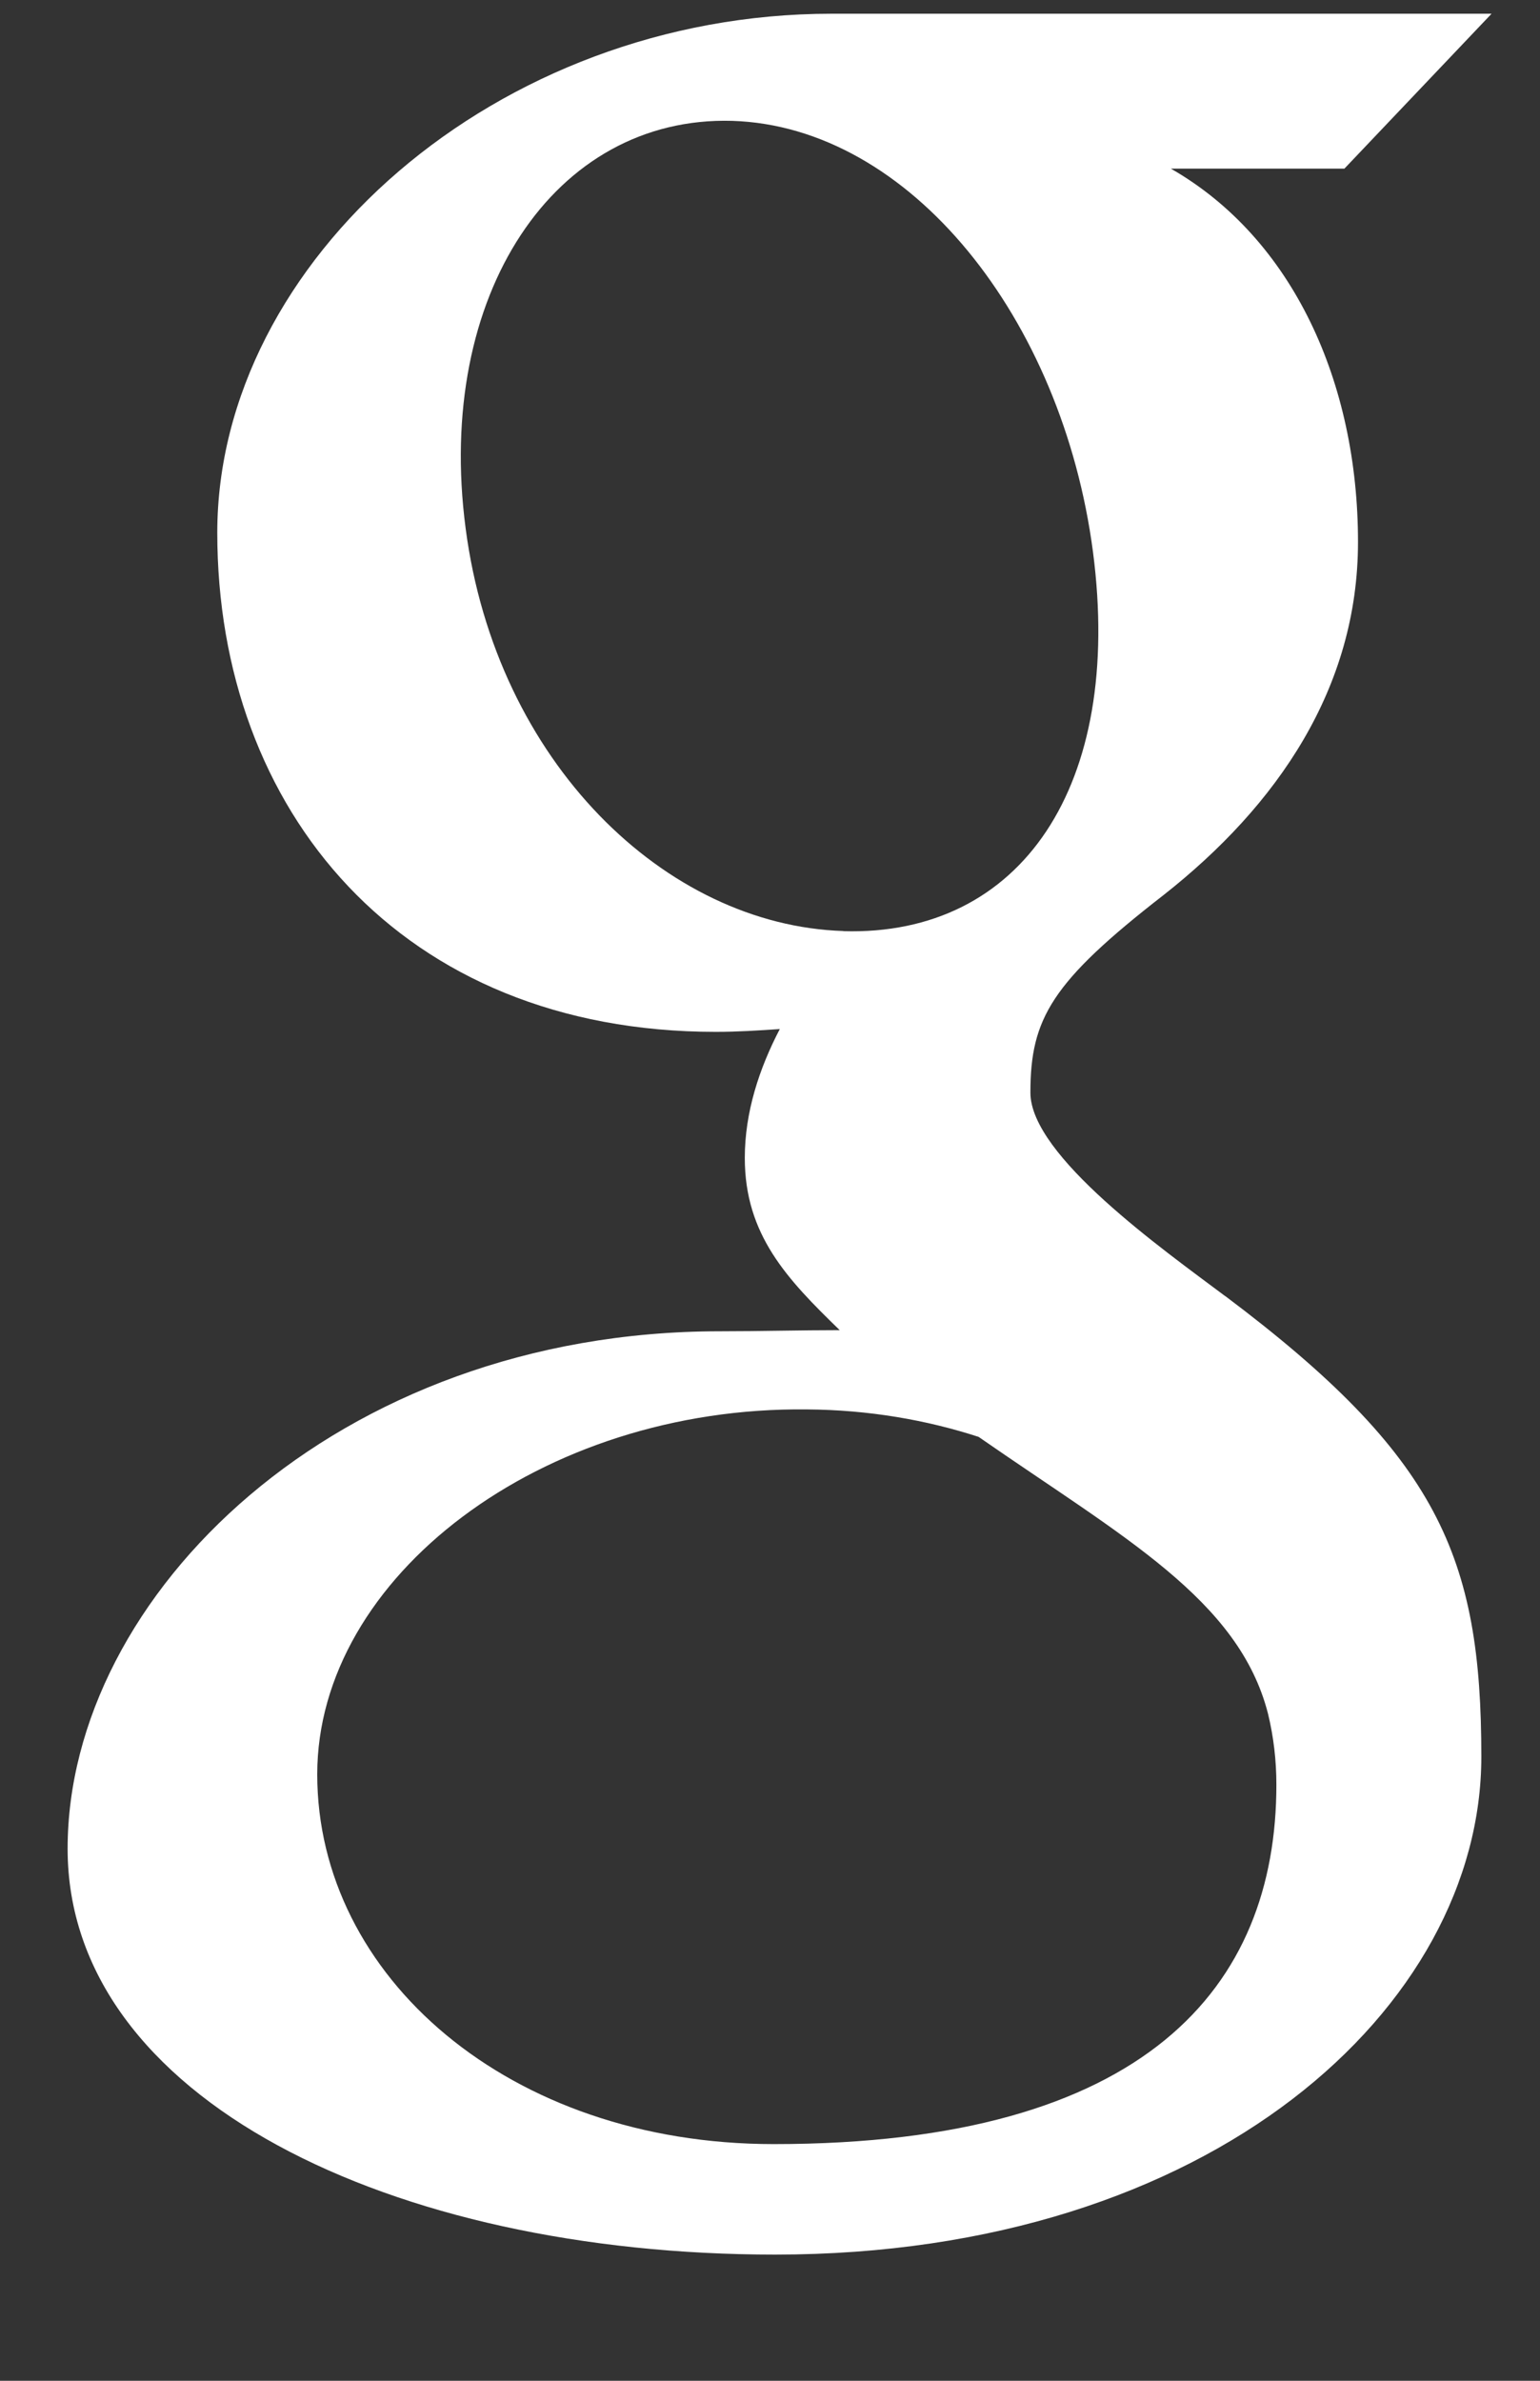 <svg width="11" height="17" viewBox="0 0 11 17" xmlns="http://www.w3.org/2000/svg"><rect x="0" y="0" width="11" height="17" fill="#333333" stroke="none"/><title>google</title><desc>Created with Sketch.</desc><path d="M8.75 9.254c-.437-.328-1.39-1-1.39-1.452 0-.53.152-.79.95-1.41.814-.64 1.39-1.48 1.39-2.522 0-1.136-.463-2.166-1.337-2.666h1.24L10.654.098H5.94c-2.393 0-4.388 1.764-4.388 3.706 0 1.983 1.31 3.564 3.56 3.564.157 0 .31-.01.458-.02-.146.28-.25.593-.25.92 0 .55.303.866.678 1.23-.283 0-.557.008-.855.008-2.74 0-4.66 1.886-4.66 3.695 0 1.783 2.314 2.898 5.054 2.898 3.123 0 5.044-1.773 5.044-3.555 0-1.43-.308-2.147-1.83-3.29zM6.024 6.648c-1.27-.04-2.48-1.206-2.698-2.875C3.106 2.105 3.96.827 5.23.863c1.27.04 2.358 1.41 2.577 3.078.218 1.67-.512 2.745-1.783 2.708zm-.498 8.662c-1.893 0-3.26-1.2-3.26-2.64 0-1.41 1.603-2.628 3.498-2.606.44.003.853.075 1.226.196 1.03.715 1.858 1.16 2.067 1.976.04.164.06.334.06.508 0 1.44-.927 2.566-3.59 2.566z" id="Fill-3" fill="#fff" fill-rule="evenodd"/></svg>